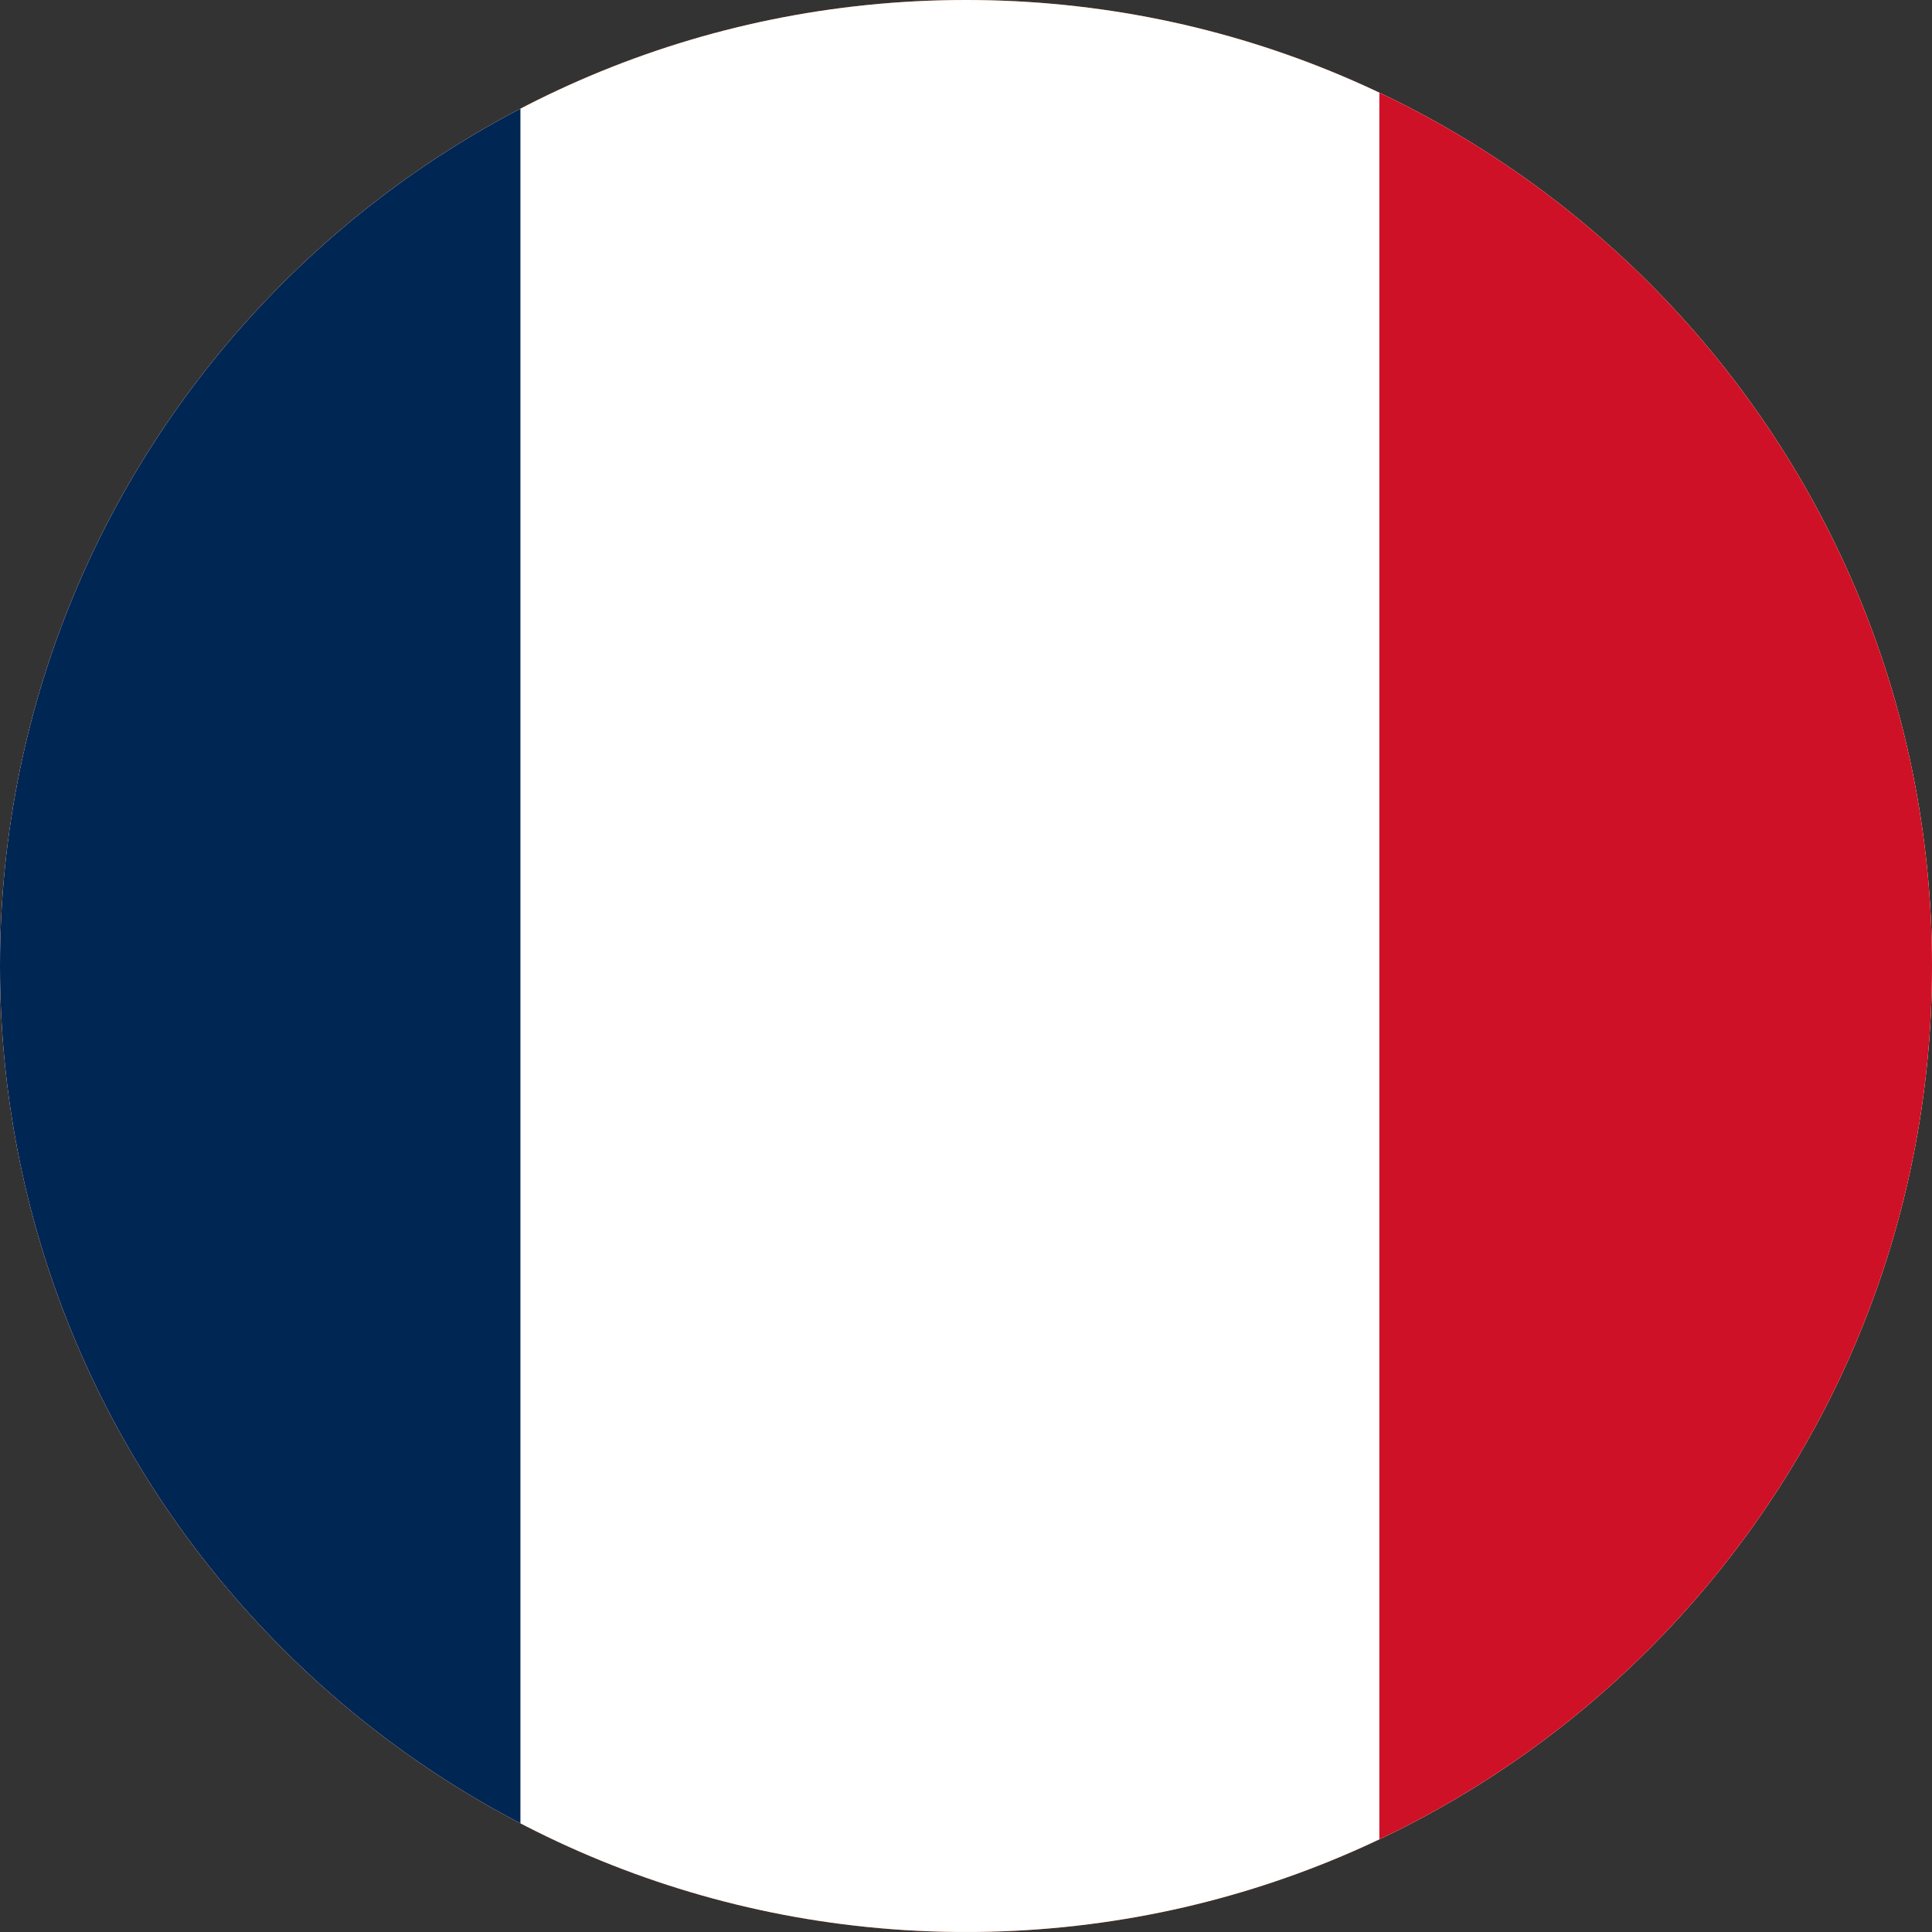 <svg width="40" height="40" viewBox="0 0 40 40" fill="none" xmlns="http://www.w3.org/2000/svg">
<rect x="0" y="0" width="40" height="40" fill="#333333" stroke="none"/>
<g clip-path="url(#clip0_769_24939)">
<path d="M0 20C0 8.954 8.954 0 20 0C31.046 0 40 8.954 40 20C40 31.046 31.046 40 20 40C8.954 40 0 31.046 0 20Z" fill="#E94E0F"/>
<g clip-path="url(#clip1_769_24939)">
<path fill-rule="evenodd" clip-rule="evenodd" d="M-7 -0.001H46.333V39.999H-7V-0.001Z" fill="white"/>
<path fill-rule="evenodd" clip-rule="evenodd" d="M-7 -0.001H10.775V39.999H-7V-0.001Z" fill="#002654"/>
<path fill-rule="evenodd" clip-rule="evenodd" d="M28.558 -0.001H46.333V39.999H28.558V-0.001Z" fill="#CE1126"/>
</g>
</g>
<defs>
<clipPath id="clip0_769_24939">
<path d="M0 20C0 8.954 8.954 0 20 0C31.046 0 40 8.954 40 20C40 31.046 31.046 40 20 40C8.954 40 0 31.046 0 20Z" fill="white"/>
</clipPath>
<clipPath id="clip1_769_24939">
<rect width="53.333" height="40" fill="white" transform="translate(-7 -0.001)"/>
</clipPath>
</defs>
</svg>
